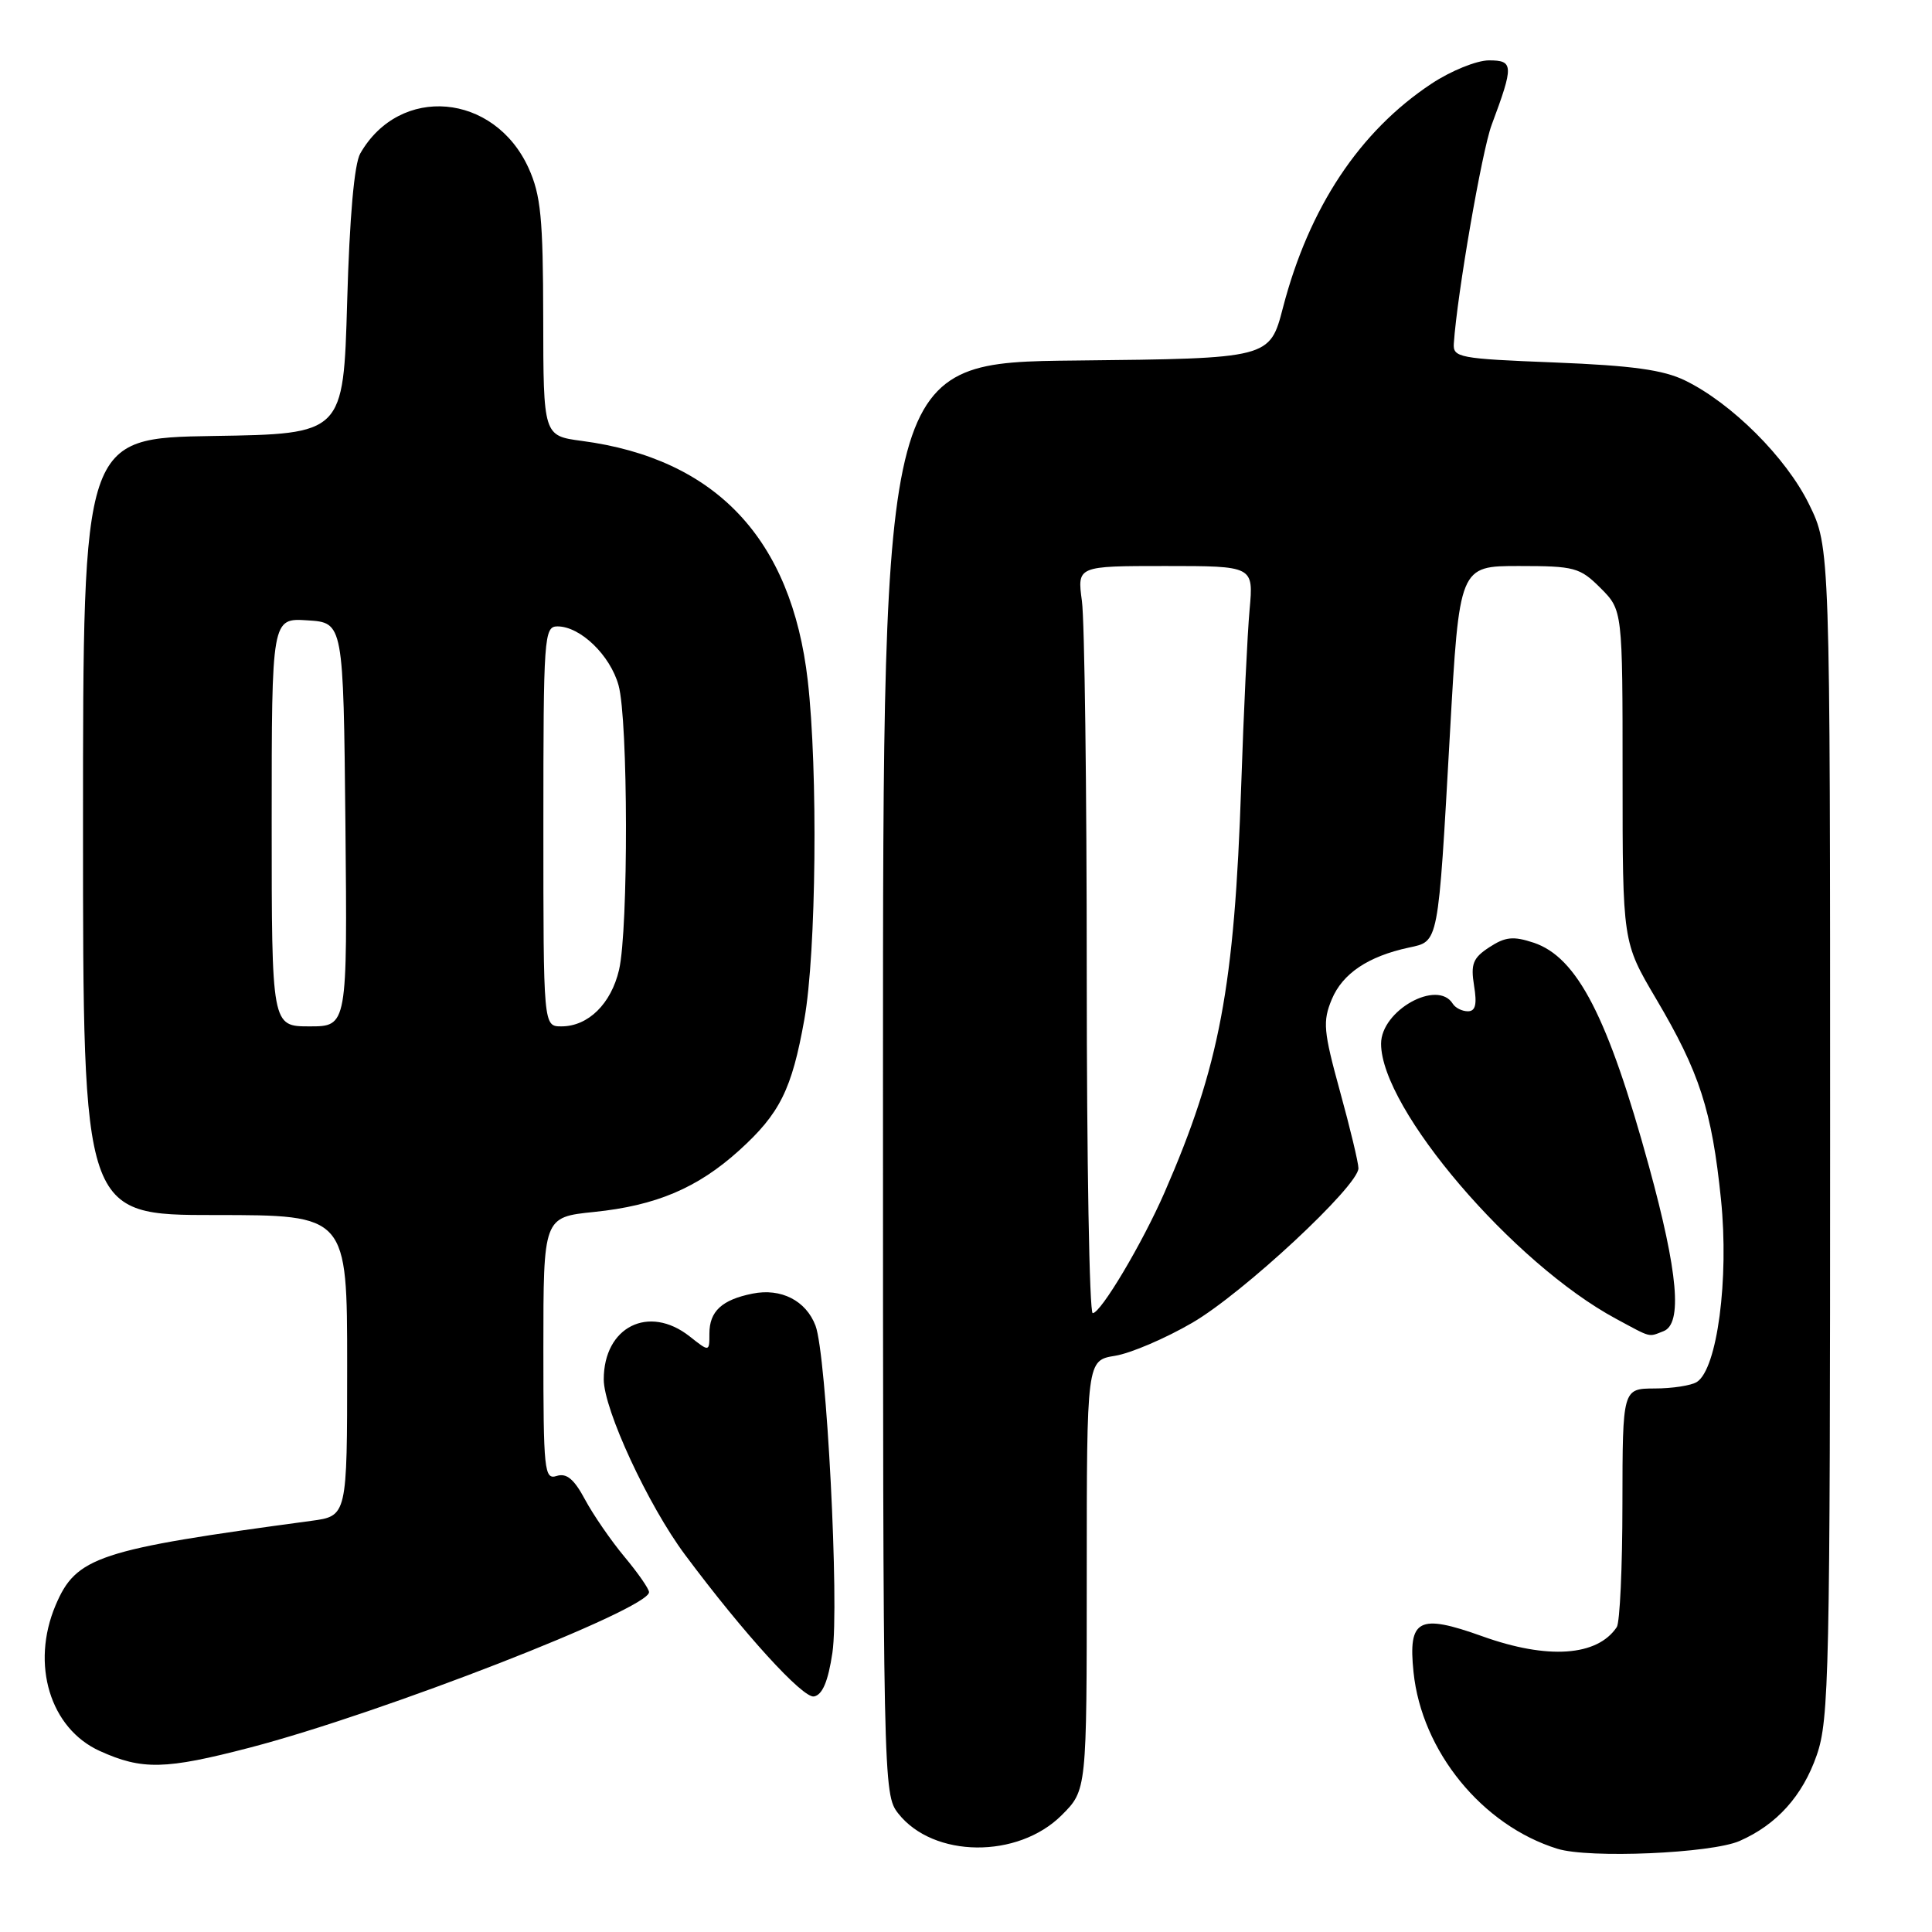 <?xml version="1.0" encoding="UTF-8" standalone="no"?>
<!DOCTYPE svg PUBLIC "-//W3C//DTD SVG 1.1//EN" "http://www.w3.org/Graphics/SVG/1.1/DTD/svg11.dtd" >
<svg xmlns="http://www.w3.org/2000/svg" xmlns:xlink="http://www.w3.org/1999/xlink" version="1.1" viewBox="0 0 256 256">
 <g >
 <path fill="currentColor"
d=" M 230.50 243.94 C 235.42 241.78 238.84 237.99 240.72 232.59 C 242.37 227.88 242.50 221.68 242.50 150.00 C 242.50 72.50 242.50 72.50 239.70 66.80 C 236.67 60.62 229.46 53.43 223.29 50.42 C 220.40 49.01 216.28 48.44 206.00 48.03 C 193.28 47.53 192.51 47.38 192.64 45.50 C 193.08 38.97 196.36 20.04 197.64 16.58 C 200.60 8.65 200.57 8.00 197.29 8.00 C 195.67 8.00 192.24 9.39 189.68 11.09 C 180.15 17.40 173.45 27.50 170.00 40.76 C 168.25 47.50 168.25 47.50 142.62 47.77 C 117.00 48.03 117.00 48.03 117.00 142.88 C 117.00 236.46 117.03 237.76 119.02 240.29 C 123.67 246.21 134.88 246.32 140.69 240.51 C 144.00 237.20 144.00 237.20 144.00 208.73 C 144.00 180.26 144.00 180.26 147.75 179.65 C 149.81 179.32 154.42 177.35 157.99 175.27 C 164.69 171.38 180.00 157.14 180.00 154.80 C 180.00 154.08 178.90 149.48 177.55 144.59 C 175.36 136.61 175.25 135.35 176.47 132.41 C 177.90 128.99 181.29 126.72 186.68 125.56 C 190.66 124.70 190.54 125.36 192.12 97.25 C 193.37 75.00 193.37 75.00 201.26 75.00 C 208.65 75.00 209.34 75.19 212.08 77.92 C 215.00 80.85 215.00 80.85 215.00 102.84 C 215.00 124.83 215.00 124.83 219.43 132.33 C 225.20 142.09 226.83 147.11 228.04 158.93 C 229.12 169.47 227.54 181.41 224.84 183.12 C 224.10 183.59 221.59 183.98 219.25 183.98 C 215.00 184.00 215.00 184.00 214.98 199.25 C 214.98 207.64 214.64 215.00 214.23 215.60 C 211.65 219.47 205.07 219.92 196.43 216.82 C 187.97 213.79 186.57 214.52 187.30 221.57 C 188.38 232.04 196.39 241.88 206.36 244.97 C 210.56 246.28 226.75 245.58 230.50 243.94 Z  M 33.14 231.56 C 50.59 227.01 86.00 213.22 86.00 210.97 C 86.00 210.54 84.54 208.43 82.75 206.29 C 80.96 204.14 78.61 200.73 77.52 198.70 C 76.07 195.99 75.08 195.16 73.77 195.57 C 72.12 196.10 72.00 194.94 72.00 178.71 C 72.00 161.28 72.00 161.28 78.72 160.59 C 86.93 159.75 92.43 157.42 97.94 152.44 C 103.33 147.56 104.92 144.38 106.58 135.08 C 108.16 126.22 108.40 102.11 107.03 90.16 C 104.87 71.39 94.86 60.77 77.08 58.42 C 72.00 57.74 72.00 57.74 71.98 42.12 C 71.96 28.88 71.66 25.85 70.04 22.27 C 65.50 12.29 52.97 11.20 47.74 20.33 C 46.94 21.72 46.32 28.75 46.00 40.00 C 45.50 57.50 45.50 57.50 28.25 57.77 C 11.00 58.05 11.00 58.05 11.00 109.52 C 11.00 161.00 11.00 161.00 28.50 161.00 C 46.00 161.00 46.00 161.00 46.00 180.94 C 46.00 200.88 46.00 200.88 41.25 201.52 C 12.93 205.33 10.09 206.27 7.36 212.72 C 4.06 220.53 6.63 229.02 13.21 232.01 C 18.83 234.56 21.90 234.49 33.14 231.56 Z  M 110.30 218.99 C 111.23 212.70 109.52 179.51 108.06 175.66 C 106.80 172.34 103.50 170.65 99.72 171.41 C 95.66 172.22 94.00 173.75 94.00 176.70 C 94.00 179.15 94.00 179.15 91.37 177.07 C 85.96 172.82 80.00 175.81 80.00 182.78 C 80.00 186.76 85.89 199.47 90.76 206.00 C 98.55 216.46 106.40 225.07 107.86 224.79 C 108.98 224.57 109.73 222.80 110.30 218.99 Z  M 220.42 176.39 C 222.95 175.42 222.36 168.64 218.50 154.56 C 213.07 134.75 208.99 126.83 203.21 124.91 C 200.52 124.02 199.46 124.13 197.35 125.51 C 195.17 126.93 194.86 127.73 195.32 130.60 C 195.73 133.09 195.51 134.00 194.50 134.00 C 193.74 134.00 192.84 133.55 192.50 133.00 C 190.47 129.72 183.00 133.89 183.00 138.30 C 183.00 146.93 200.49 167.40 214.14 174.75 C 218.91 177.32 218.37 177.18 220.42 176.39 Z  M 144.00 129.14 C 144.00 104.47 143.71 82.19 143.36 79.64 C 142.73 75.00 142.73 75.00 154.41 75.00 C 166.10 75.00 166.10 75.00 165.58 80.75 C 165.29 83.91 164.79 94.38 164.47 104.00 C 163.57 130.84 161.61 141.26 154.31 158.00 C 151.37 164.74 145.86 174.00 144.79 174.00 C 144.35 174.00 144.00 153.81 144.00 129.14 Z  M 36.00 108.95 C 36.00 81.89 36.00 81.89 40.75 82.20 C 45.50 82.50 45.50 82.50 45.77 109.25 C 46.03 136.00 46.03 136.00 41.02 136.00 C 36.00 136.00 36.00 136.00 36.00 108.95 Z  M 72.00 109.50 C 72.00 84.31 72.09 83.00 73.87 83.00 C 76.89 83.00 80.85 86.81 81.96 90.80 C 83.24 95.39 83.28 123.07 82.03 128.50 C 80.98 133.01 77.94 136.00 74.39 136.00 C 72.00 136.00 72.00 136.00 72.00 109.50 Z "/>
</g>
</svg>